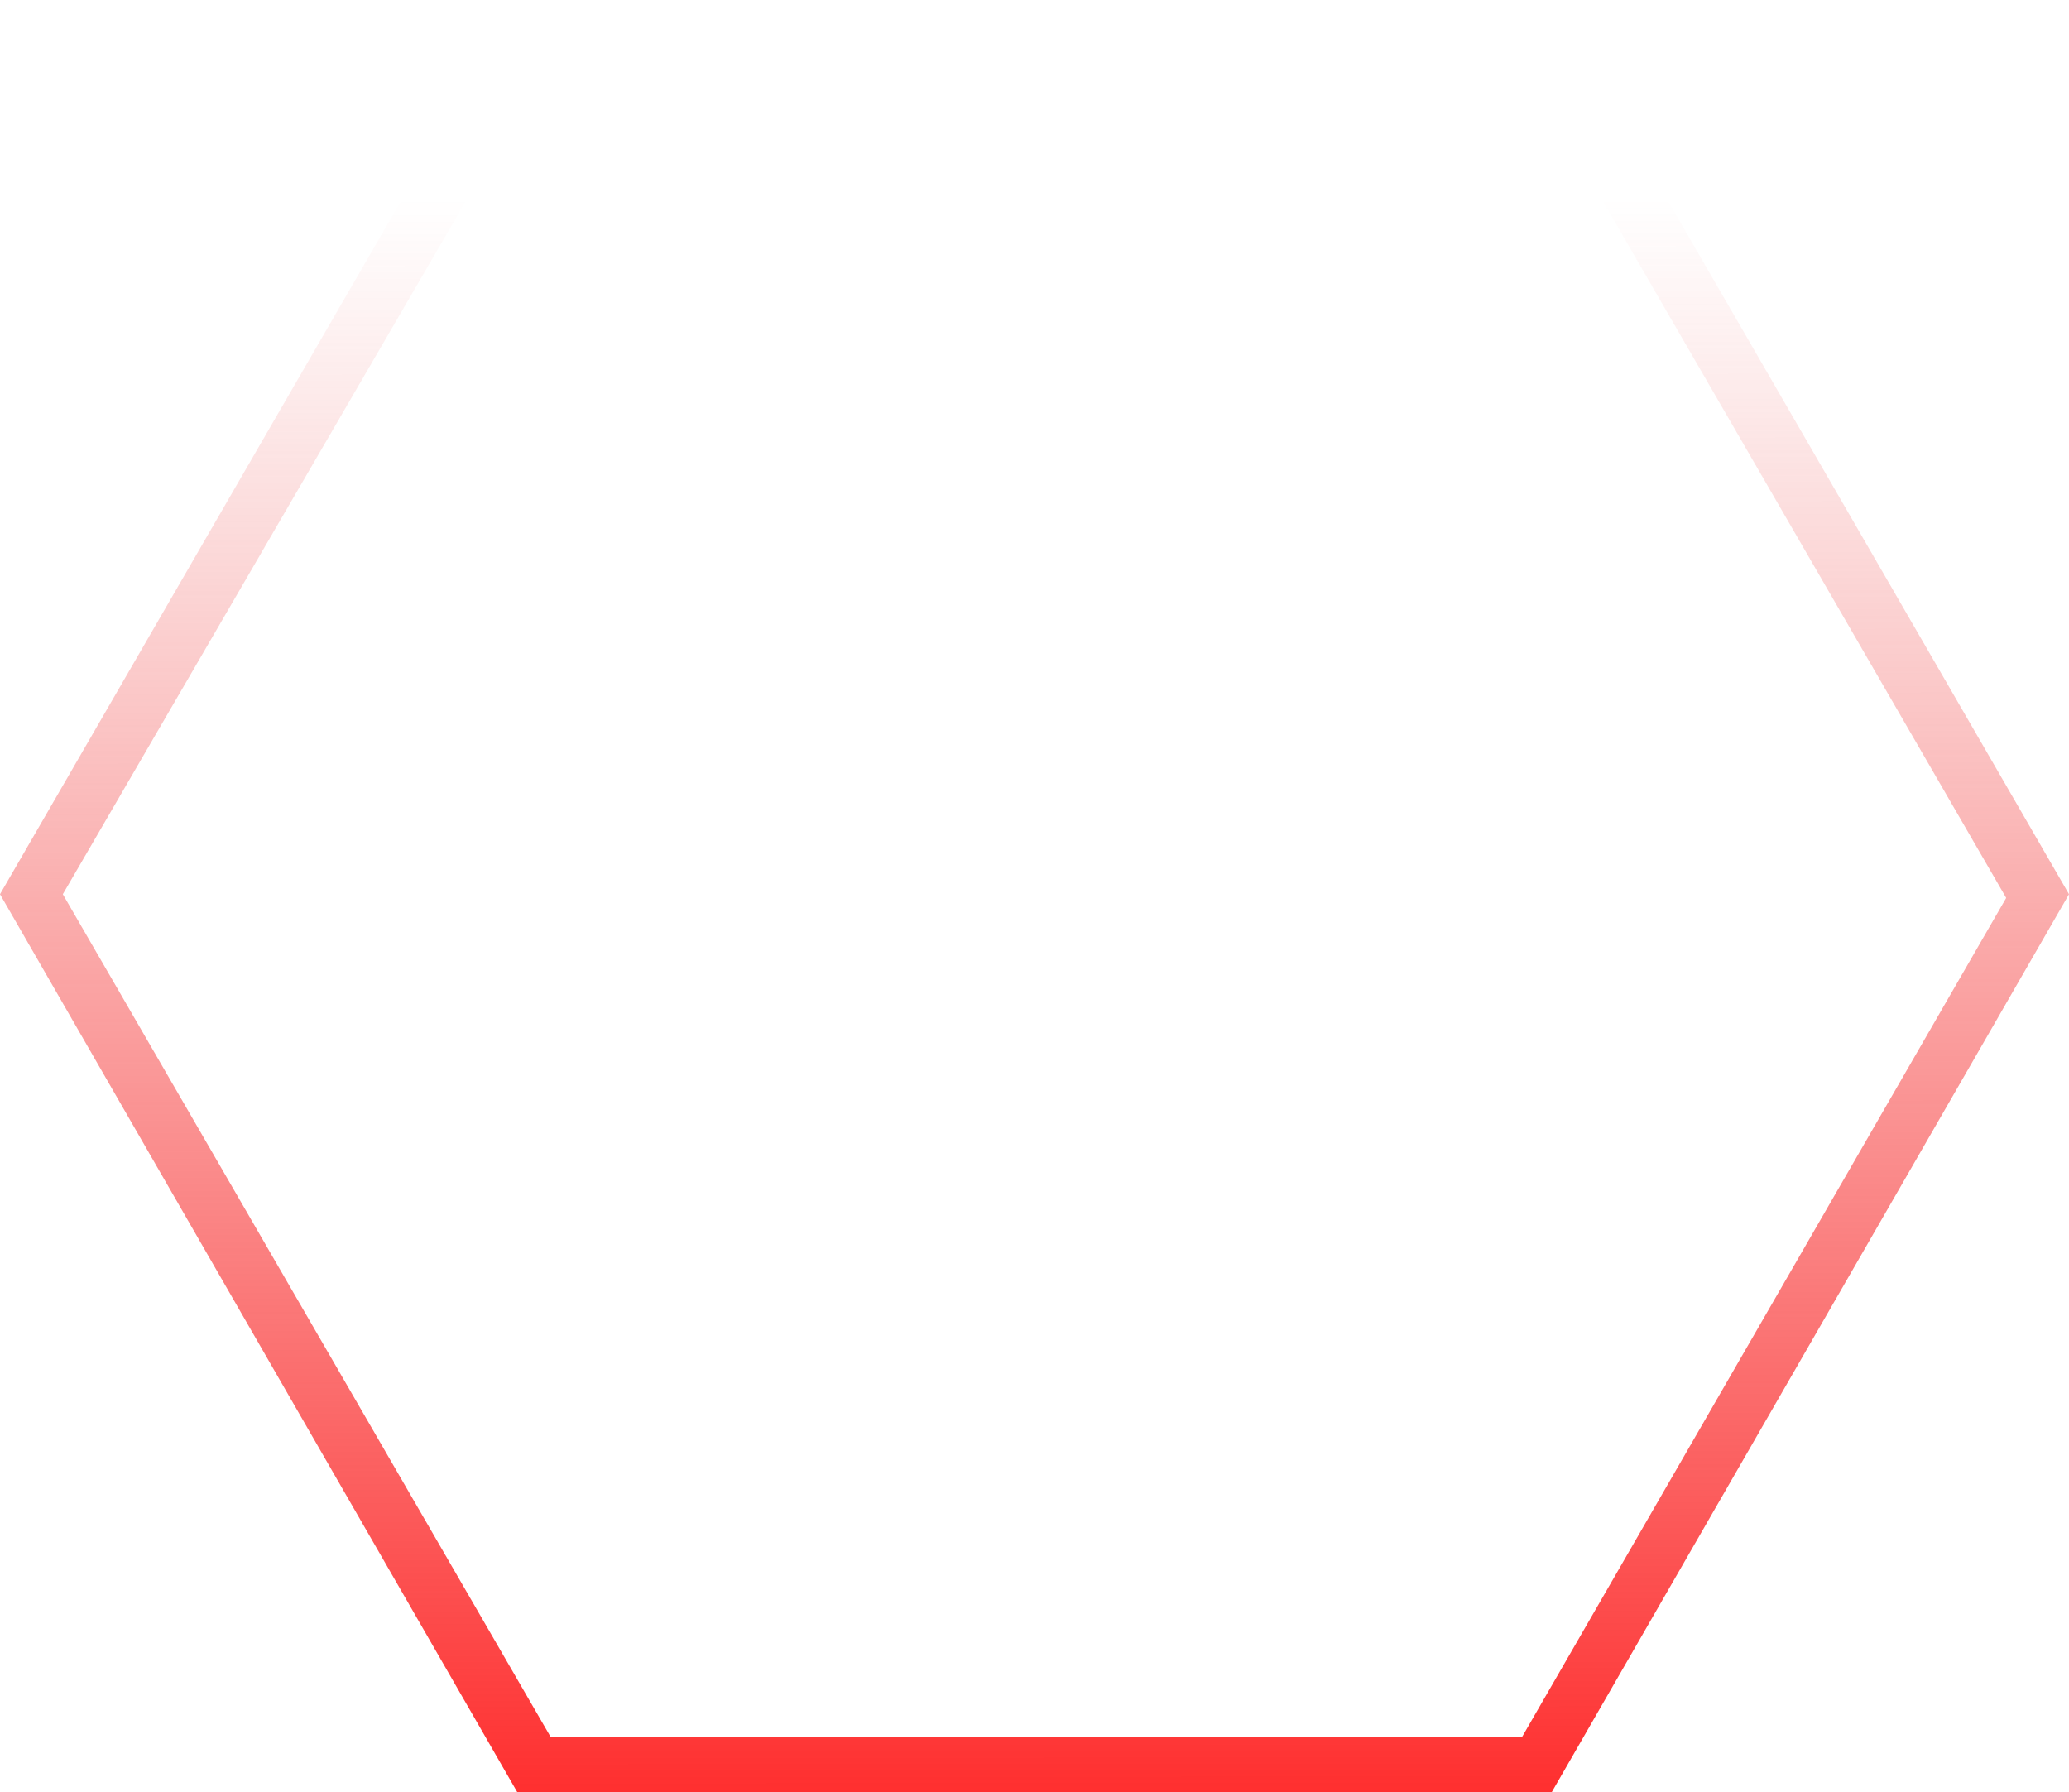 <?xml version="1.0" encoding="utf-8"?>
<!-- Generator: Adobe Illustrator 22.1.0, SVG Export Plug-In . SVG Version: 6.00 Build 0)  -->
<svg version="1.1" id="Layer_1" xmlns="http://www.w3.org/2000/svg" xmlns:xlink="http://www.w3.org/1999/xlink" x="0px" y="0px"
	 viewBox="0 0 56 48.5" style="enable-background:new 0 0 56 48.5;" xml:space="preserve">
<style type="text/css">
	.st0{fill:url(#SVGID_1_);}
</style>
<g>
	<g>
		
			<linearGradient id="SVGID_1_" gradientUnits="userSpaceOnUse" x1="28.015" y1="0.244" x2="27.989" y2="44.242" gradientTransform="matrix(1 0 0 -1 0 49.622)">
			<stop  offset="0" style="stop-color:#FF2A2A"/>
			<stop  offset="1" style="stop-color:#EB5757;stop-opacity:0"/>
		</linearGradient>
		<path class="st0" d="M42,48.5H14L0,24.2L14,0h28l14,24.2L42,48.5z M14.9,47h26.3l13.1-22.7L41.1,1.5H14.9L1.7,24.2L14.9,47z"/>
	</g>
</g>
</svg>
